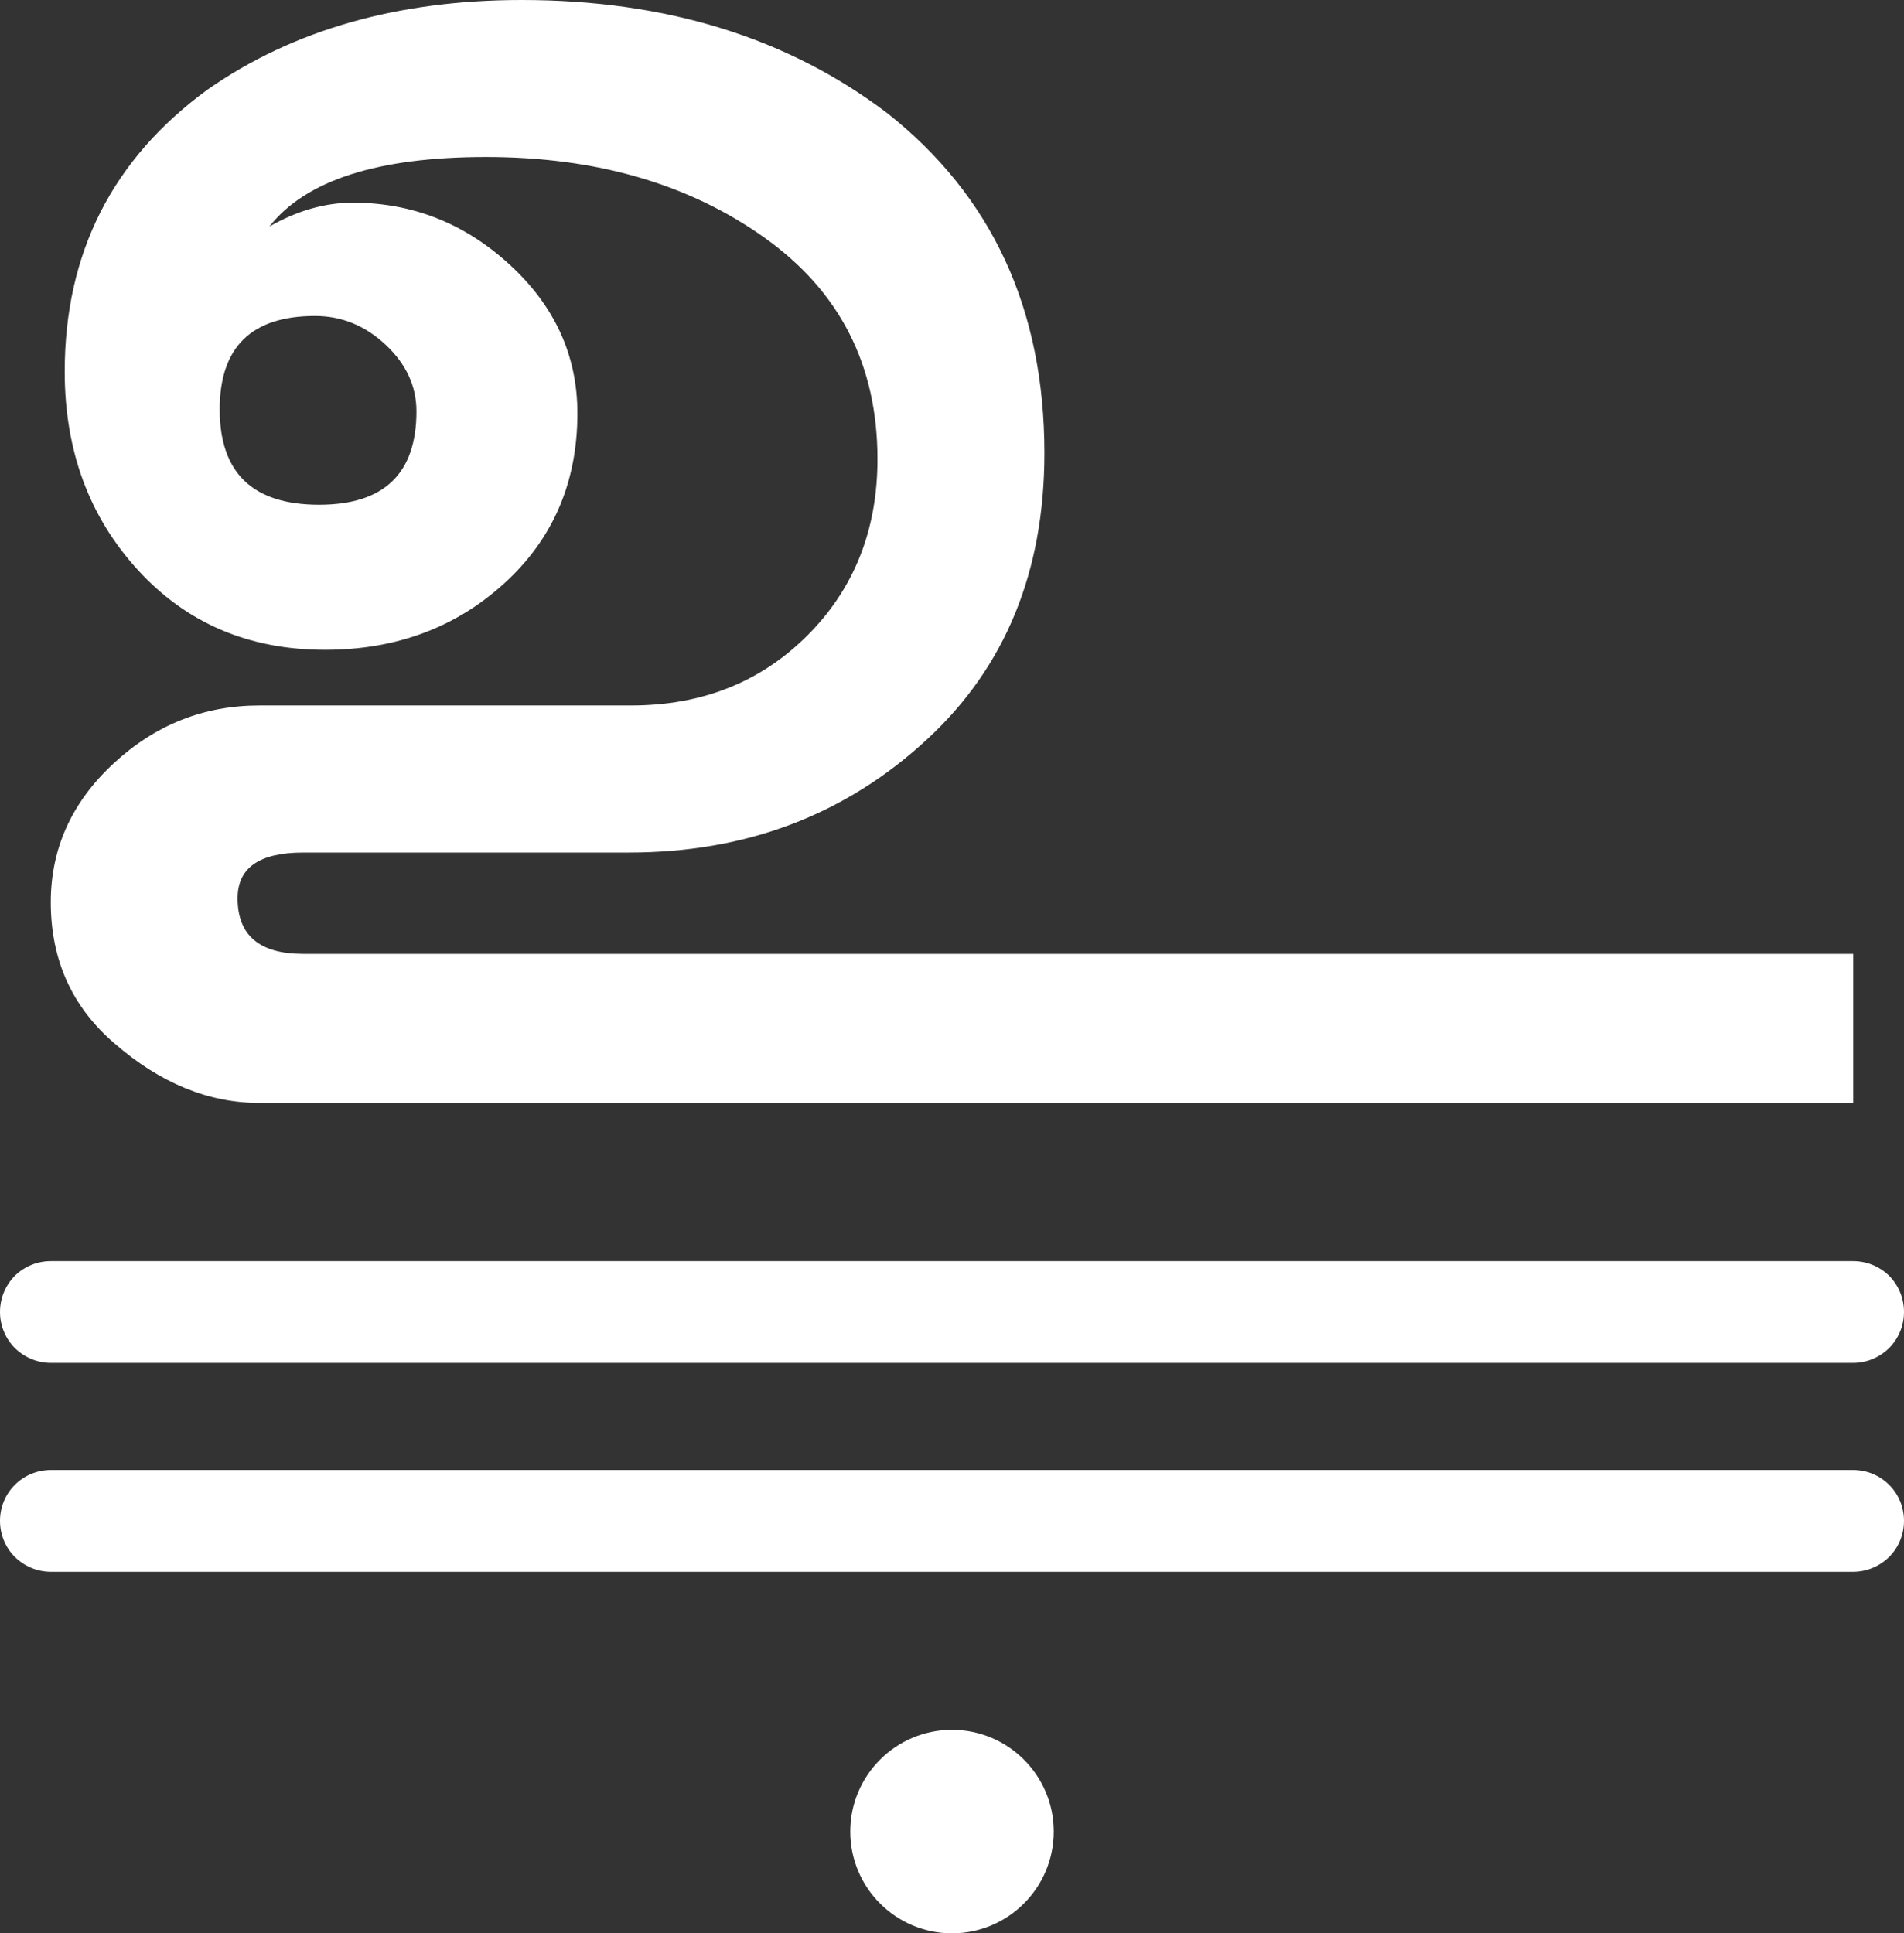 <?xml version="1.0" encoding="UTF-8" standalone="no"?><!-- Generator: Gravit.io --><svg xmlns="http://www.w3.org/2000/svg" xmlns:xlink="http://www.w3.org/1999/xlink" style="isolation:isolate" viewBox="43.86 42.997 112.28 114.007" width="112.28pt" height="114.007pt"><rect x="43.86" y="42.997" width="112.28" height="114.007" fill="#333333" stroke="none"/><g><path d=" M 68.418 67.255 L 68.418 67.255 L 68.418 67.255 Q 68.418 65.028 66.602 63.329 L 66.602 63.329 L 66.602 63.329 Q 64.785 61.63 62.441 61.63 L 62.441 61.63 L 62.441 61.63 Q 56.816 61.63 56.816 67.137 L 56.816 67.137 L 56.816 67.137 Q 56.816 72.762 62.676 72.762 L 62.676 72.762 L 62.676 72.762 Q 68.418 72.762 68.418 67.255 Z  M 63.027 81.317 L 63.027 81.317 L 63.027 81.317 Q 56.289 81.317 51.982 76.6 L 51.982 76.6 L 51.982 76.6 Q 47.676 71.883 47.676 64.911 L 47.676 64.911 L 47.676 64.911 Q 47.676 54.423 56.113 48.27 L 56.113 48.27 L 56.113 48.27 Q 63.672 42.997 74.629 42.997 L 74.629 42.997 L 74.629 42.997 Q 87.402 42.997 96.191 49.676 L 96.191 49.676 L 96.191 49.676 Q 105.449 57.001 105.449 69.715 L 105.449 69.715 L 105.449 69.715 Q 105.449 80.204 98.535 86.59 L 98.535 86.59 L 98.535 86.59 Q 91.328 93.27 80.957 93.27 L 80.957 93.27 L 61.738 93.27 L 61.738 93.27 Q 57.871 93.27 57.871 95.965 L 57.871 95.965 L 57.871 95.965 Q 57.871 99.247 61.738 99.247 L 61.738 99.247 L 153.145 99.247 L 153.145 108.036 L 59.16 108.036 L 59.16 108.036 Q 54.648 108.036 50.605 104.52 L 50.605 104.52 L 50.605 104.52 Q 46.855 101.298 46.855 96.2 L 46.855 96.2 L 46.855 96.2 Q 46.855 91.454 50.547 88.026 L 50.547 88.026 L 50.547 88.026 Q 54.238 84.598 59.16 84.598 L 59.16 84.598 L 81.074 84.598 L 81.074 84.598 Q 87.344 84.598 91.475 80.467 L 91.475 80.467 L 91.475 80.467 Q 95.605 76.337 95.605 70.067 L 95.605 70.067 L 95.605 70.067 Q 95.605 61.747 88.926 57.001 L 88.926 57.001 L 88.926 57.001 Q 82.246 52.255 72.52 52.255 L 72.52 52.255 L 72.52 52.255 Q 62.969 52.255 59.746 56.356 L 59.746 56.356 L 59.746 56.356 Q 62.207 54.95 64.668 54.95 L 64.668 54.95 L 64.668 54.95 Q 69.941 54.95 73.926 58.612 L 73.926 58.612 L 73.926 58.612 Q 77.91 62.274 77.91 67.372 L 77.91 67.372 L 77.91 67.372 Q 77.91 73.465 73.604 77.391 L 73.604 77.391 L 73.604 77.391 Q 69.297 81.317 63.027 81.317 Z " fill="rgb(255,255,255)"/><path d=" M 153.14 129.683 C 153.94 129.683 154.7 129.993 155.27 130.563 C 155.83 131.123 156.14 131.883 156.14 132.683 C 156.14 133.473 155.83 134.243 155.27 134.803 C 154.7 135.363 153.94 135.683 153.14 135.683 L 46.86 135.683 C 46.06 135.683 45.3 135.363 44.73 134.803 C 44.17 134.243 43.86 133.473 43.86 132.683 C 43.86 131.883 44.17 131.123 44.73 130.563 C 45.3 129.993 46.06 129.683 46.86 129.683 L 153.14 129.683 Z " fill="rgb(255,255,255)"/><path d=" M 153.14 117.363 C 153.94 117.363 154.7 117.673 155.27 118.233 C 155.83 118.803 156.14 119.563 156.14 120.363 C 156.14 121.153 155.83 121.913 155.27 122.483 C 154.7 123.043 153.94 123.363 153.14 123.363 L 46.86 123.363 C 46.06 123.363 45.3 123.043 44.73 122.483 C 44.17 121.913 43.86 121.153 43.86 120.363 C 43.86 119.563 44.17 118.803 44.73 118.233 C 45.3 117.673 46.06 117.363 46.86 117.363 L 153.14 117.363 Z " fill="rgb(255,255,255)"/><path d=" M 94 151.003 C 94 147.692 96.689 145.003 100 145.003 C 103.311 145.003 106 147.692 106 151.003 C 106 154.315 103.311 157.003 100 157.003 C 96.689 157.003 94 154.315 94 151.003 Z " fill="rgb(255,255,255)"/></g></svg>